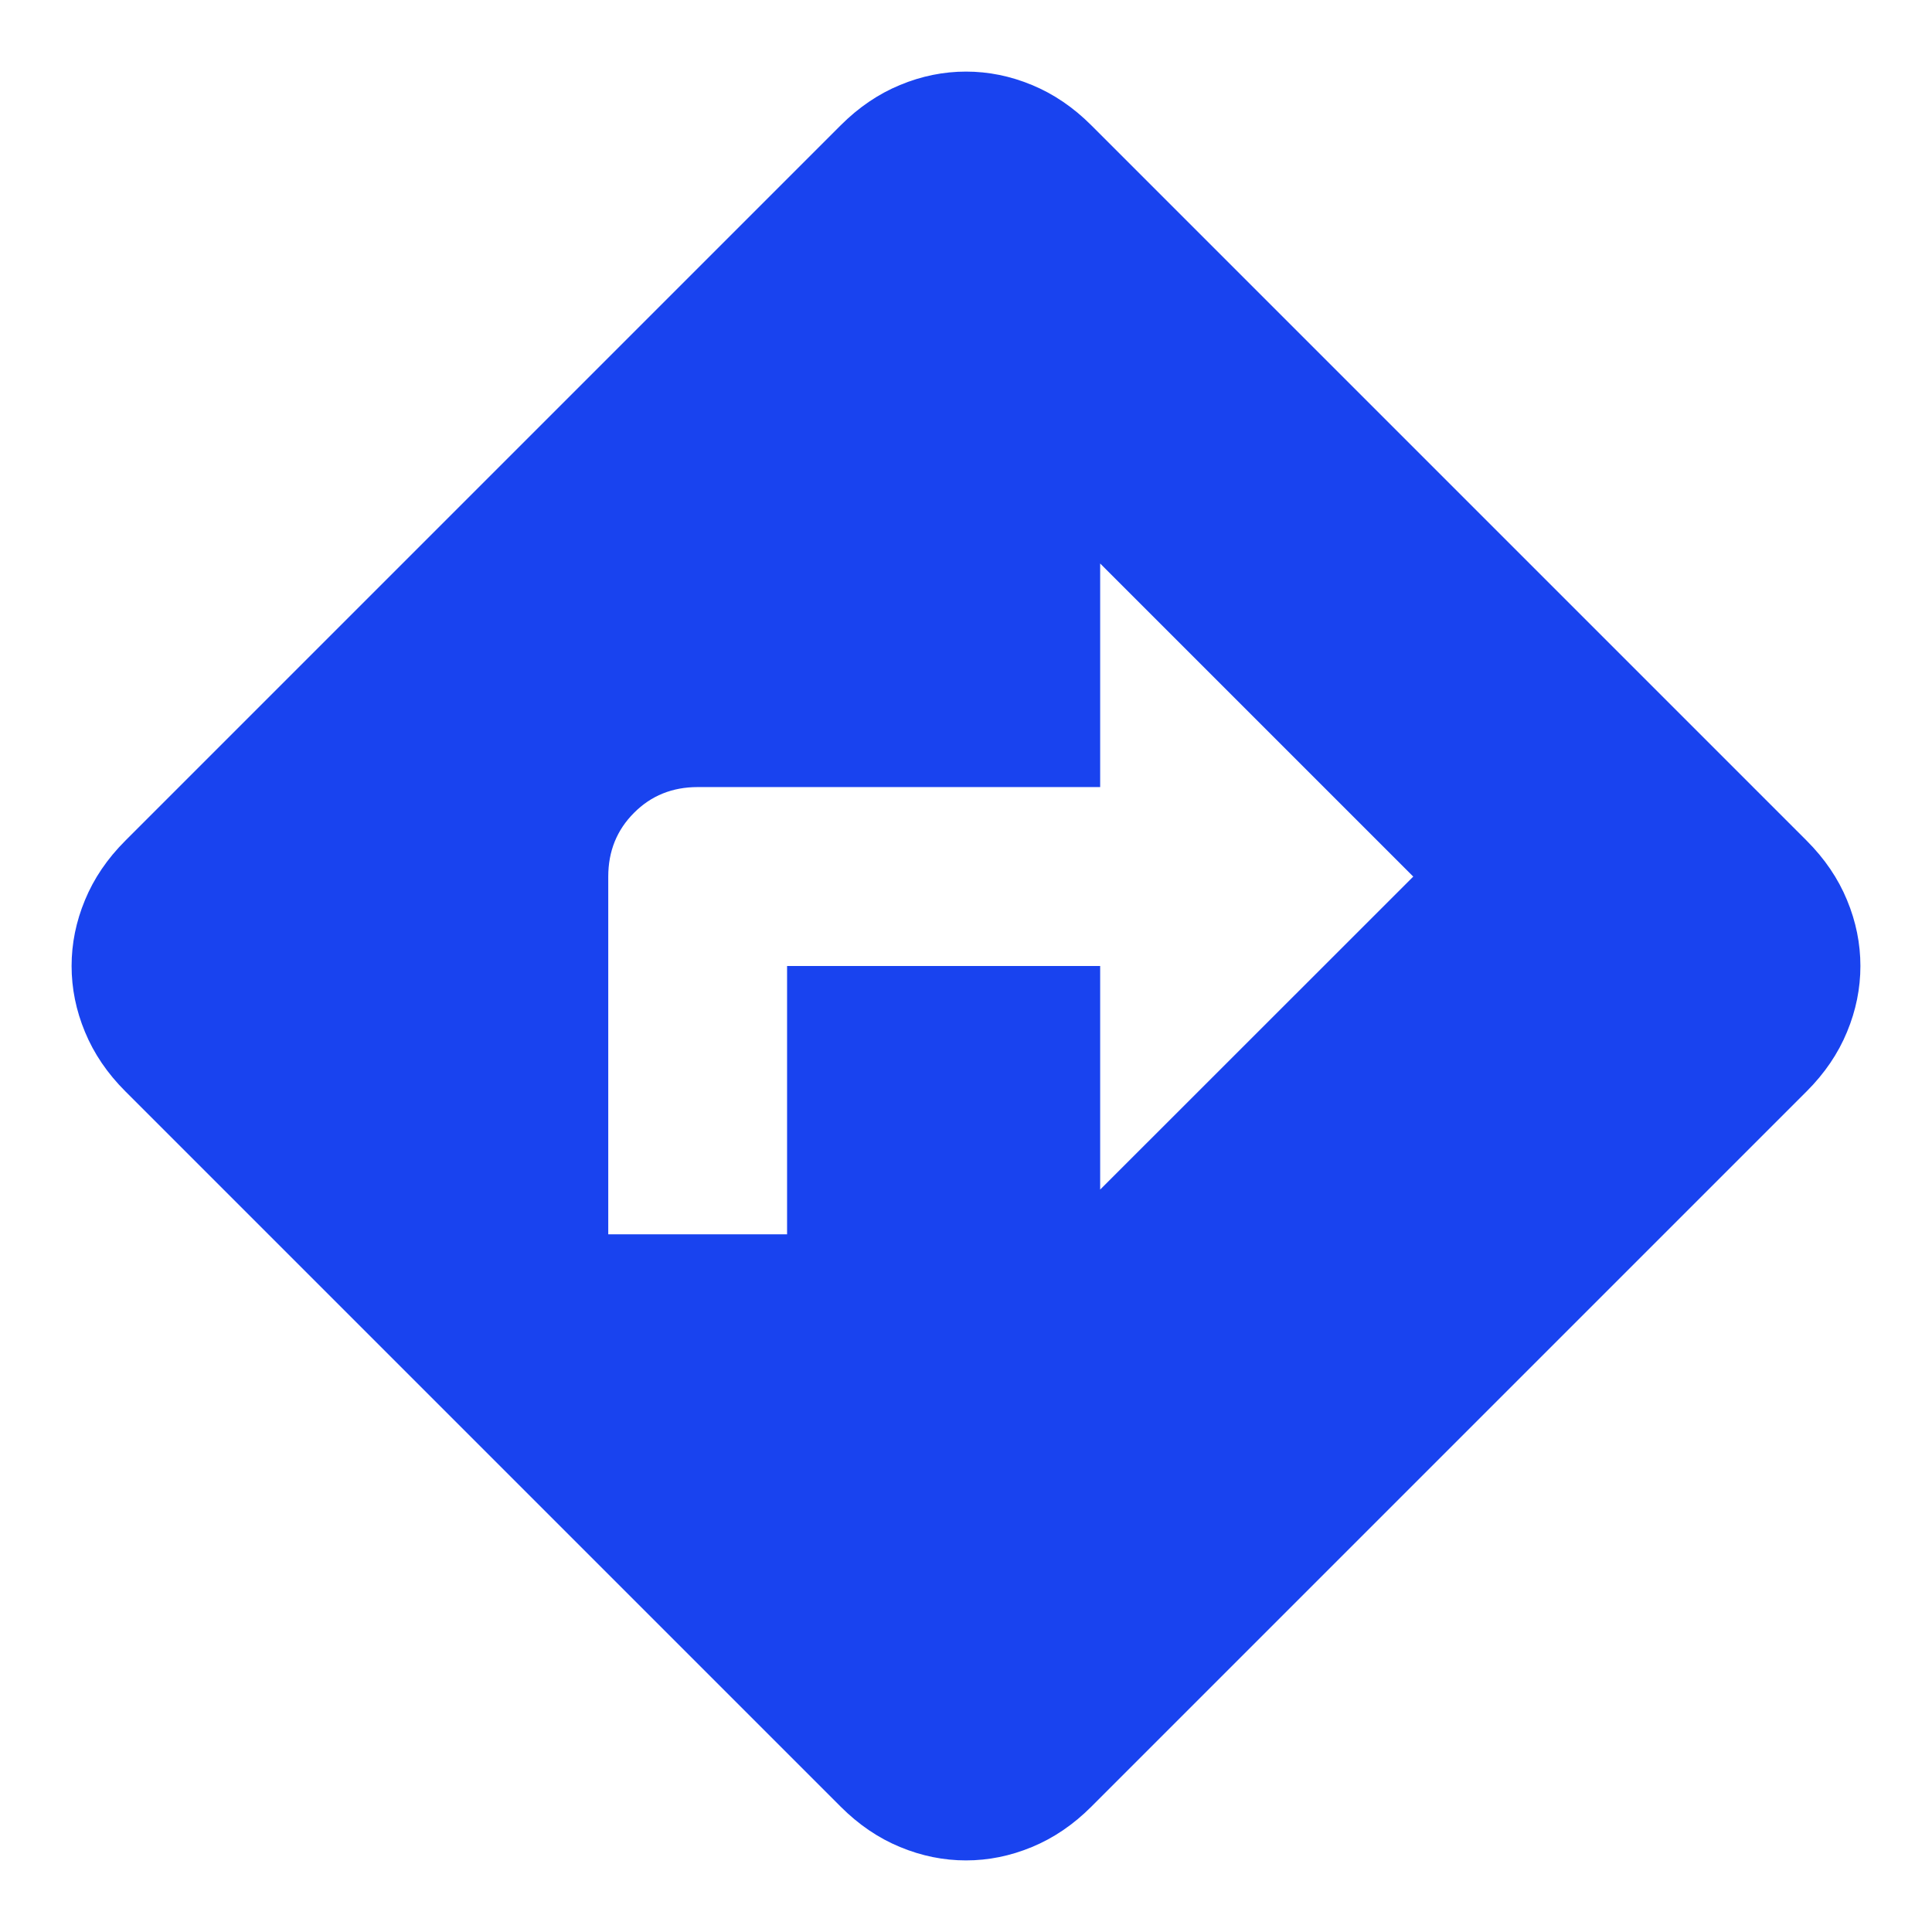 <svg width="18" height="18" viewBox="0 0 18 18" fill="none" xmlns="http://www.w3.org/2000/svg">
<path d="M5.667 11.5H7.333V9H10.25V11.083L13.167 8.167L10.25 5.25V7.333H6.5C6.264 7.333 6.066 7.413 5.907 7.573C5.747 7.733 5.667 7.931 5.667 8.167V11.5ZM9 17.333C8.792 17.333 8.587 17.292 8.385 17.208C8.184 17.125 8 17 7.833 16.833L1.167 10.167C1 10 0.875 9.816 0.792 9.615C0.708 9.413 0.667 9.208 0.667 9C0.667 8.792 0.708 8.587 0.792 8.385C0.875 8.184 1 8 1.167 7.833L7.833 1.167C8 1 8.184 0.875 8.385 0.792C8.587 0.708 8.792 0.667 9 0.667C9.208 0.667 9.413 0.708 9.615 0.792C9.816 0.875 10 1 10.167 1.167L16.833 7.833C17 8 17.125 8.184 17.208 8.385C17.292 8.587 17.333 8.792 17.333 9C17.333 9.208 17.292 9.413 17.208 9.615C17.125 9.816 17 10 16.833 10.167L10.167 16.833C10 17 9.816 17.125 9.615 17.208C9.413 17.292 9.208 17.333 9 17.333Z" fill="#1943EF"/>
</svg>
